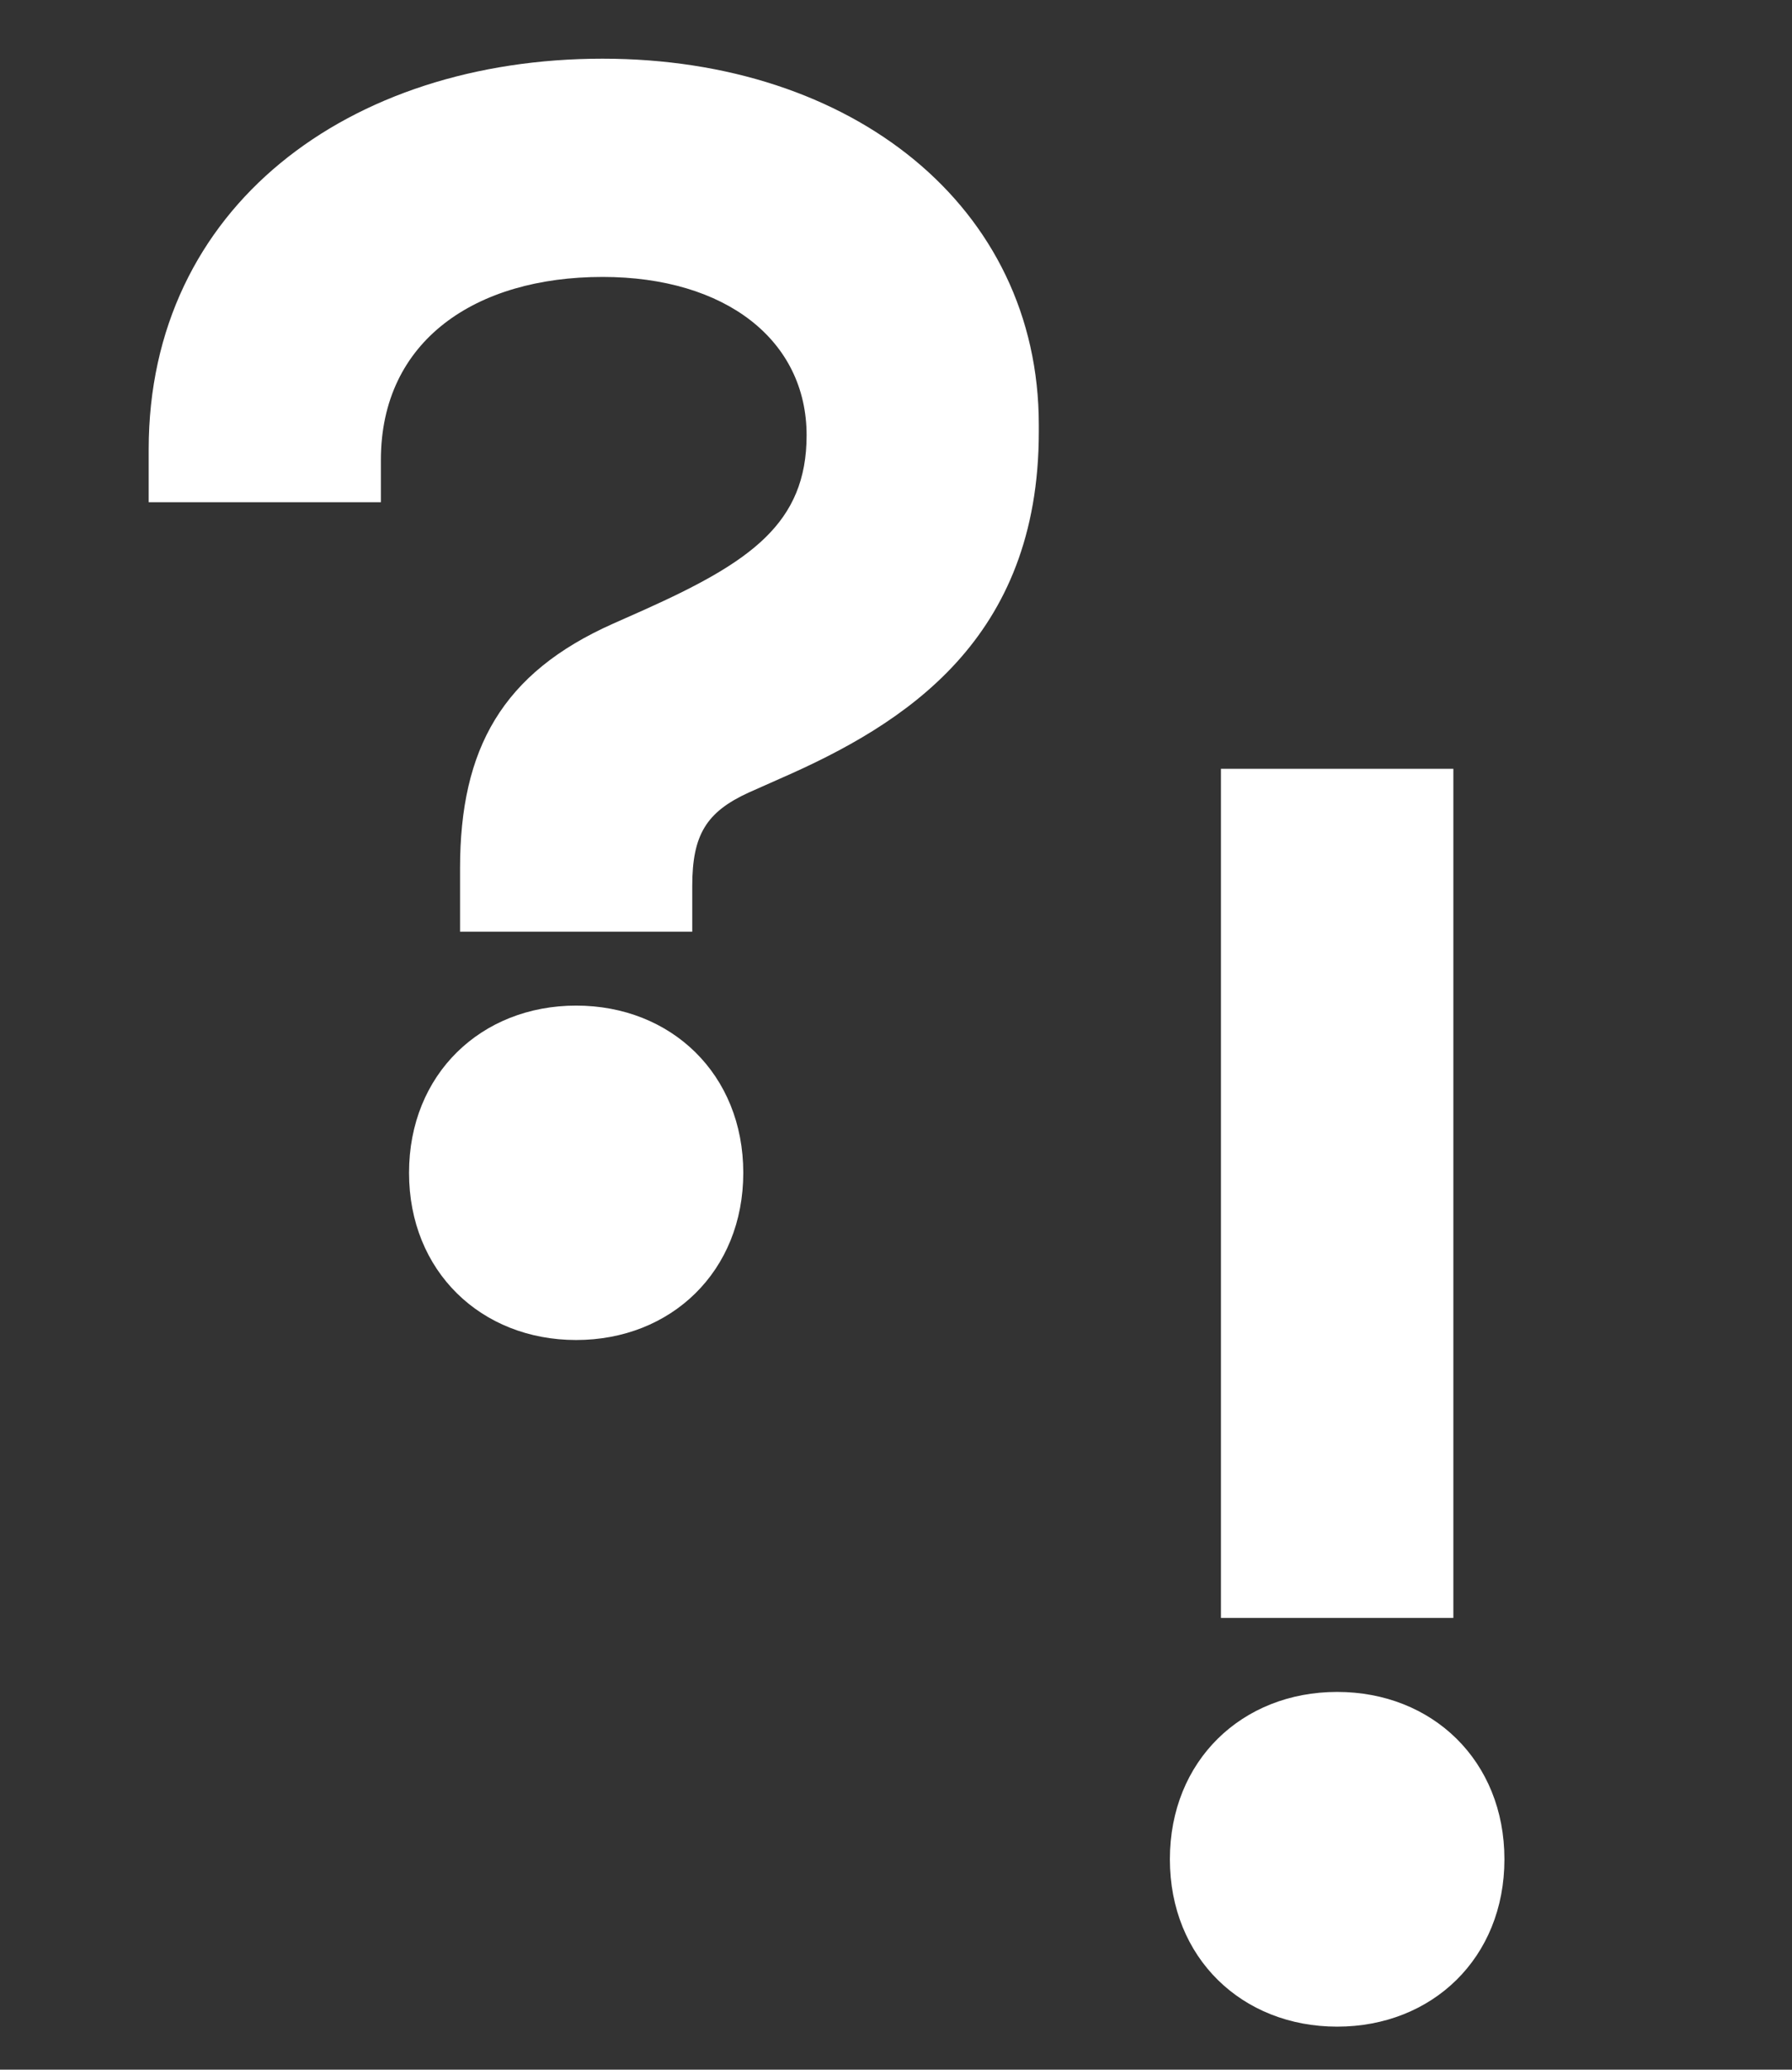 <svg xmlns="http://www.w3.org/2000/svg" width="916" height="1058"><rect width="100%" height="100%" fill="#333333" stroke="none"/><path fill="#FFF" fill-rule="evenodd" d="M624.1 393h118.8v434.07H624.1V393zM598 950.447c0-50.432 36.9-85.553 85.5-85.553s85.5 35.121 85.5 85.553c0 50.431-36.9 85.553-85.5 85.553s-85.5-35.122-85.5-85.553zM76 229.739C76 105.577 178.51 30 307.996 30 435.684 30 531 105.577 531 217.143v3.599c0 106.167-68.34 149.354-132.184 177.246l-16.186 7.197c-21.58 9.897-28.774 21.594-28.774 47.686v23.393H235.16v-32.39c0-61.182 21.581-99.87 78.231-125.062l16.186-7.198c53.953-24.293 82.727-44.087 82.727-89.073 0-48.585-41.363-80.975-104.308-80.975-64.743 0-113.3 32.39-113.3 93.571v21.594H76v-26.992zm133.083 369.787c0-50.385 36.868-85.474 85.425-85.474 48.557 0 85.425 35.09 85.425 85.474 0 50.385-36.868 85.474-85.425 85.474-48.557 0-85.425-35.09-85.425-85.474z"/></svg>